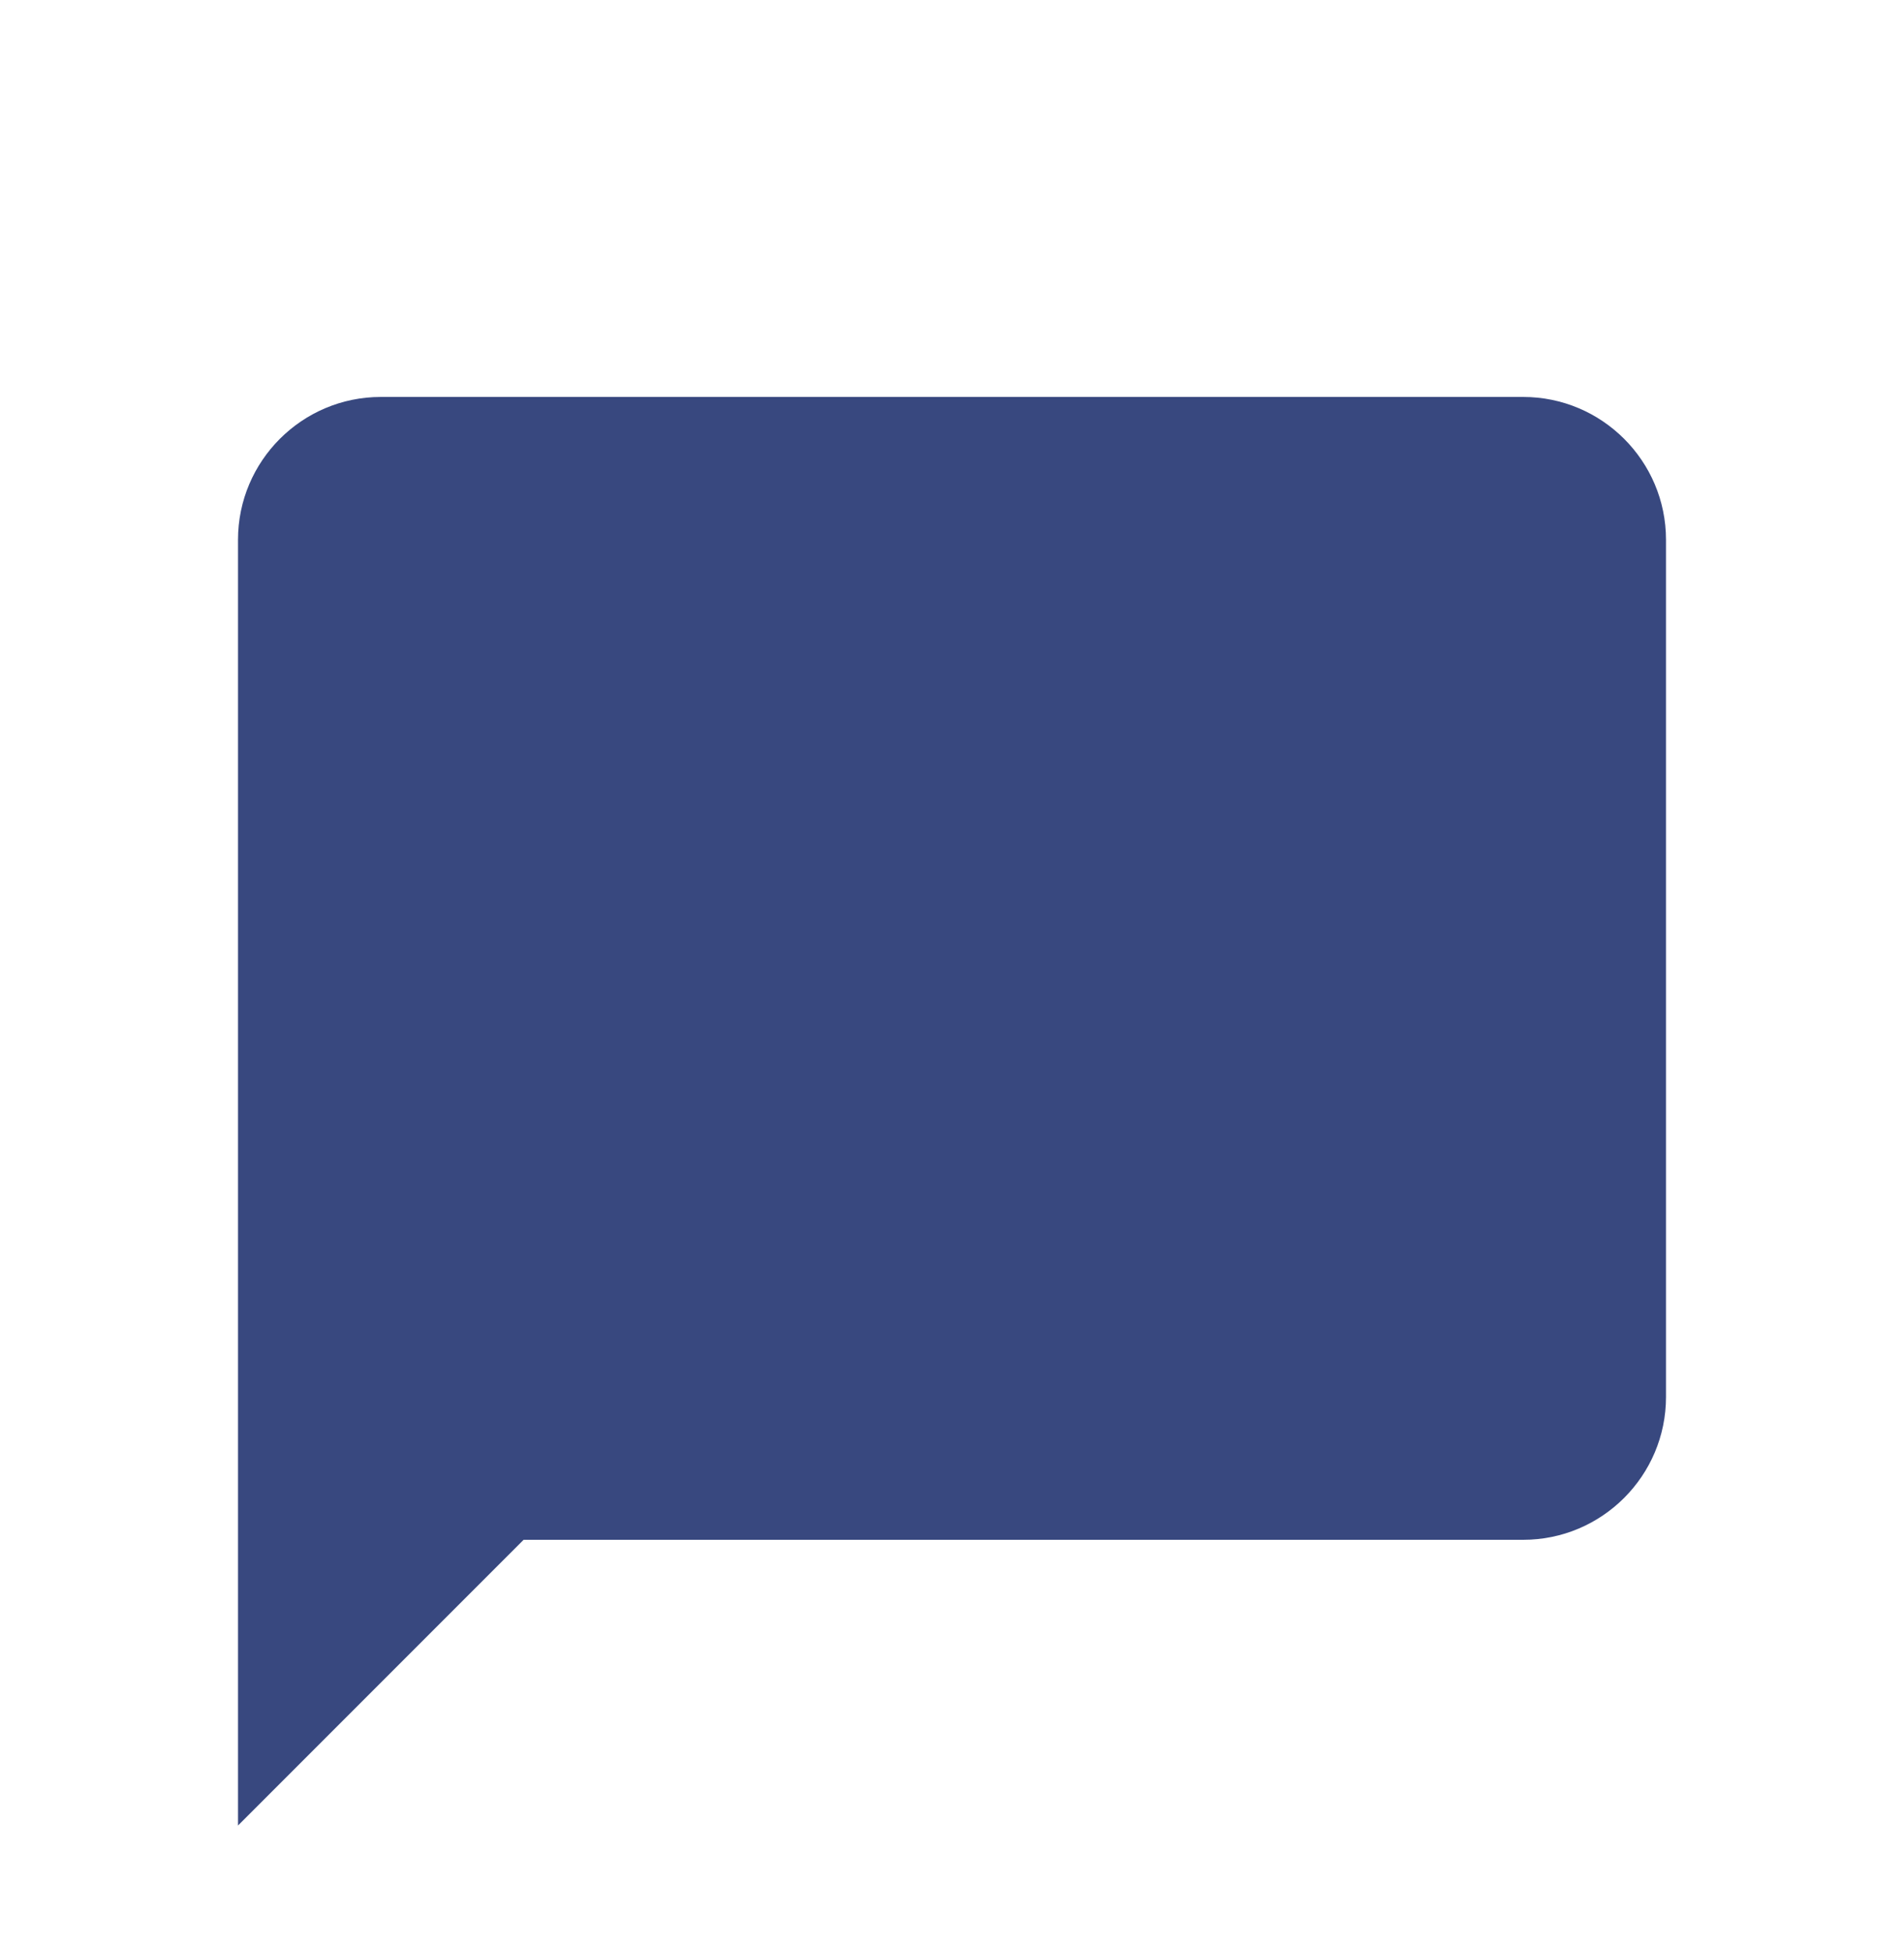 <svg width="40" height="41" viewBox="0 0 40 41" fill="none" xmlns="http://www.w3.org/2000/svg">
<path d="M32 8.336H8C6.346 8.336 5 9.681 5 11.336V38.336L11 32.336H32C33.654 32.336 35 30.99 35 29.336V11.336C35 9.681 33.654 8.336 32 8.336Z" fill="#05195E" fill-opacity="0.79"/>
</svg>
